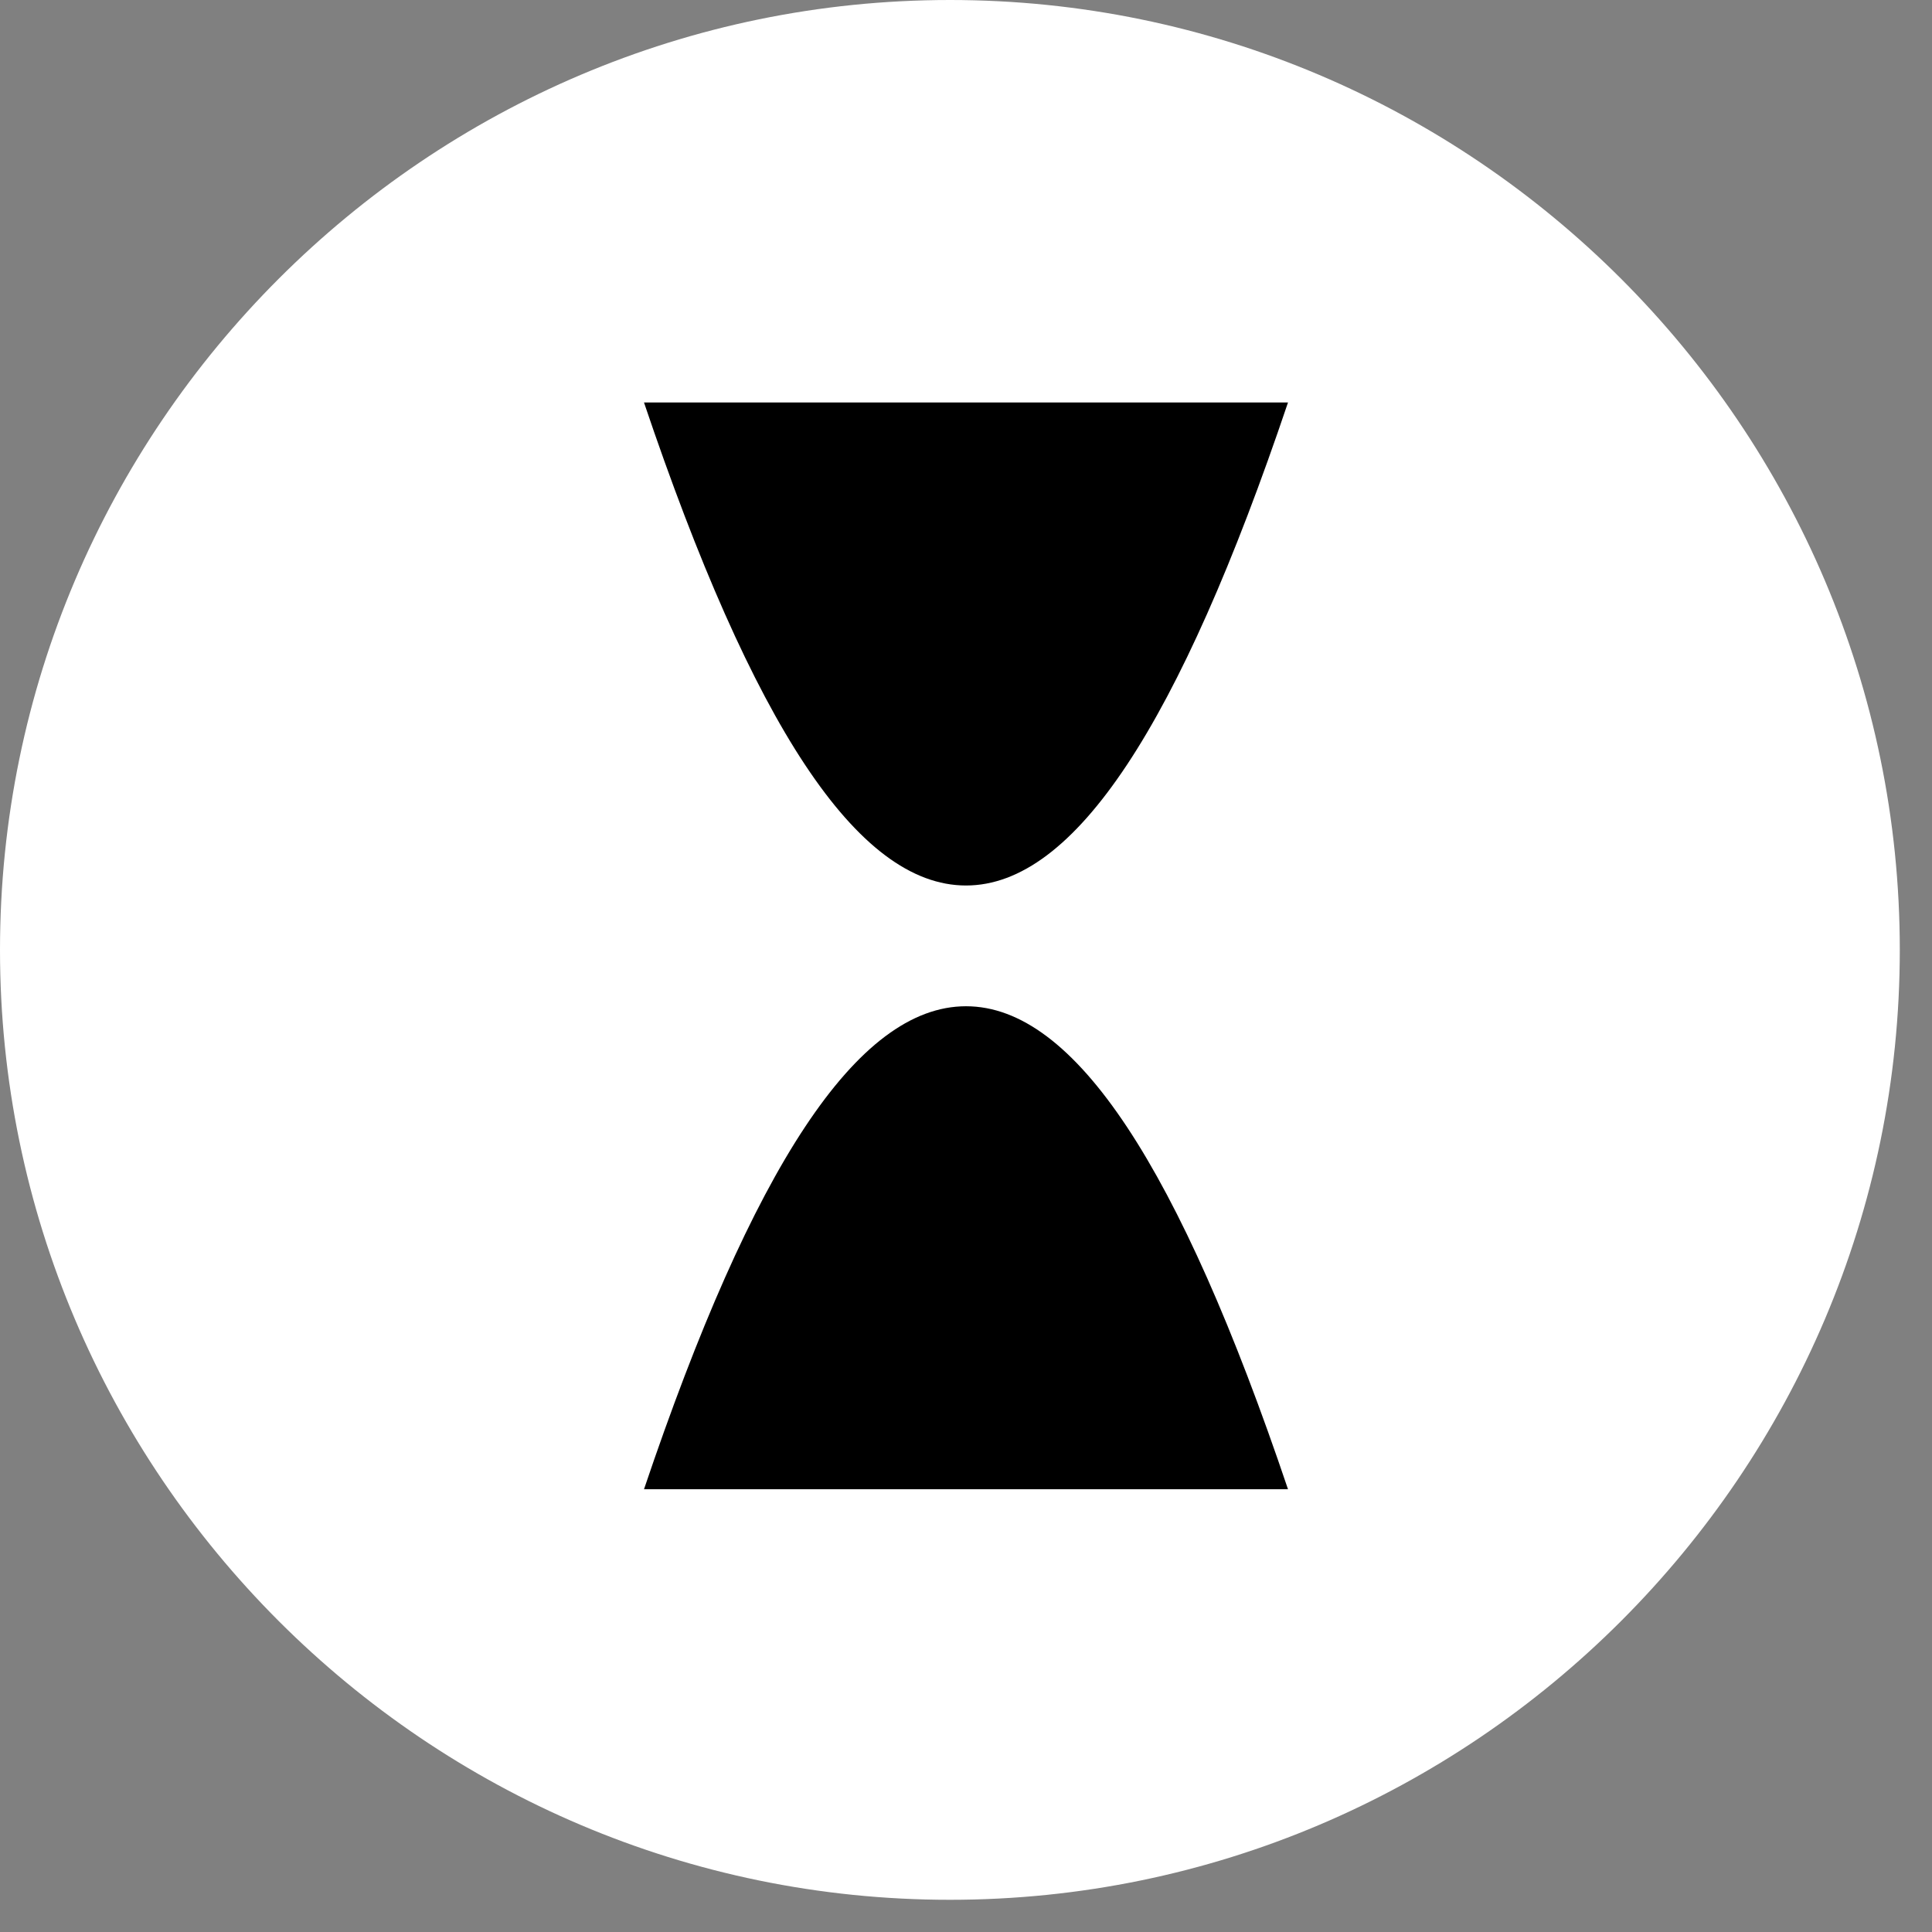 <?xml version="1.0" encoding="utf-8"?>
<svg version="1.1" id="Ebene_1" xmlns="http://www.w3.org/2000/svg" xmlns:xlink="http://www.w3.org/1999/xlink" x="0px" y="0px"
	 viewBox="0 0 48 48" style="enable-background:new 0 0 48 48;" xml:space="preserve">
<rect x="0" y="0" width="48" height="48" fill="#808080" stroke="none"/>
<style type="text/css">
	.st0{fill-rule:evenodd;clip-rule:evenodd;fill:#FFFFFF;}
	.st1{fill-rule:evenodd;clip-rule:evenodd;}
</style>
<g id="Menu-Icons-EXPORT">
	<g id="EXPORT" transform="translate(-1366, -5617)">
		<g id="pending" transform="translate(1366, 5617)">
			<path id="Fill-1" class="st0" d="M23.6,47.2C10.6,47.2,0,36.6,0,23.6S10.6,0,23.6,0s23.6,10.6,23.6,23.6S36.6,47.2,23.6,47.2"/>
			<path id="Triangle" class="st1" d="M24,22c-2.7,0-5.3-4-8-12h16C29.3,18,26.7,22,24,22z"/>
			<path id="Triangle_1_" class="st1" d="M24,25c2.7,0,5.3,4,8,12H16C18.7,29,21.3,25,24,25z"/>
		</g>
	</g>
</g>
</svg>
